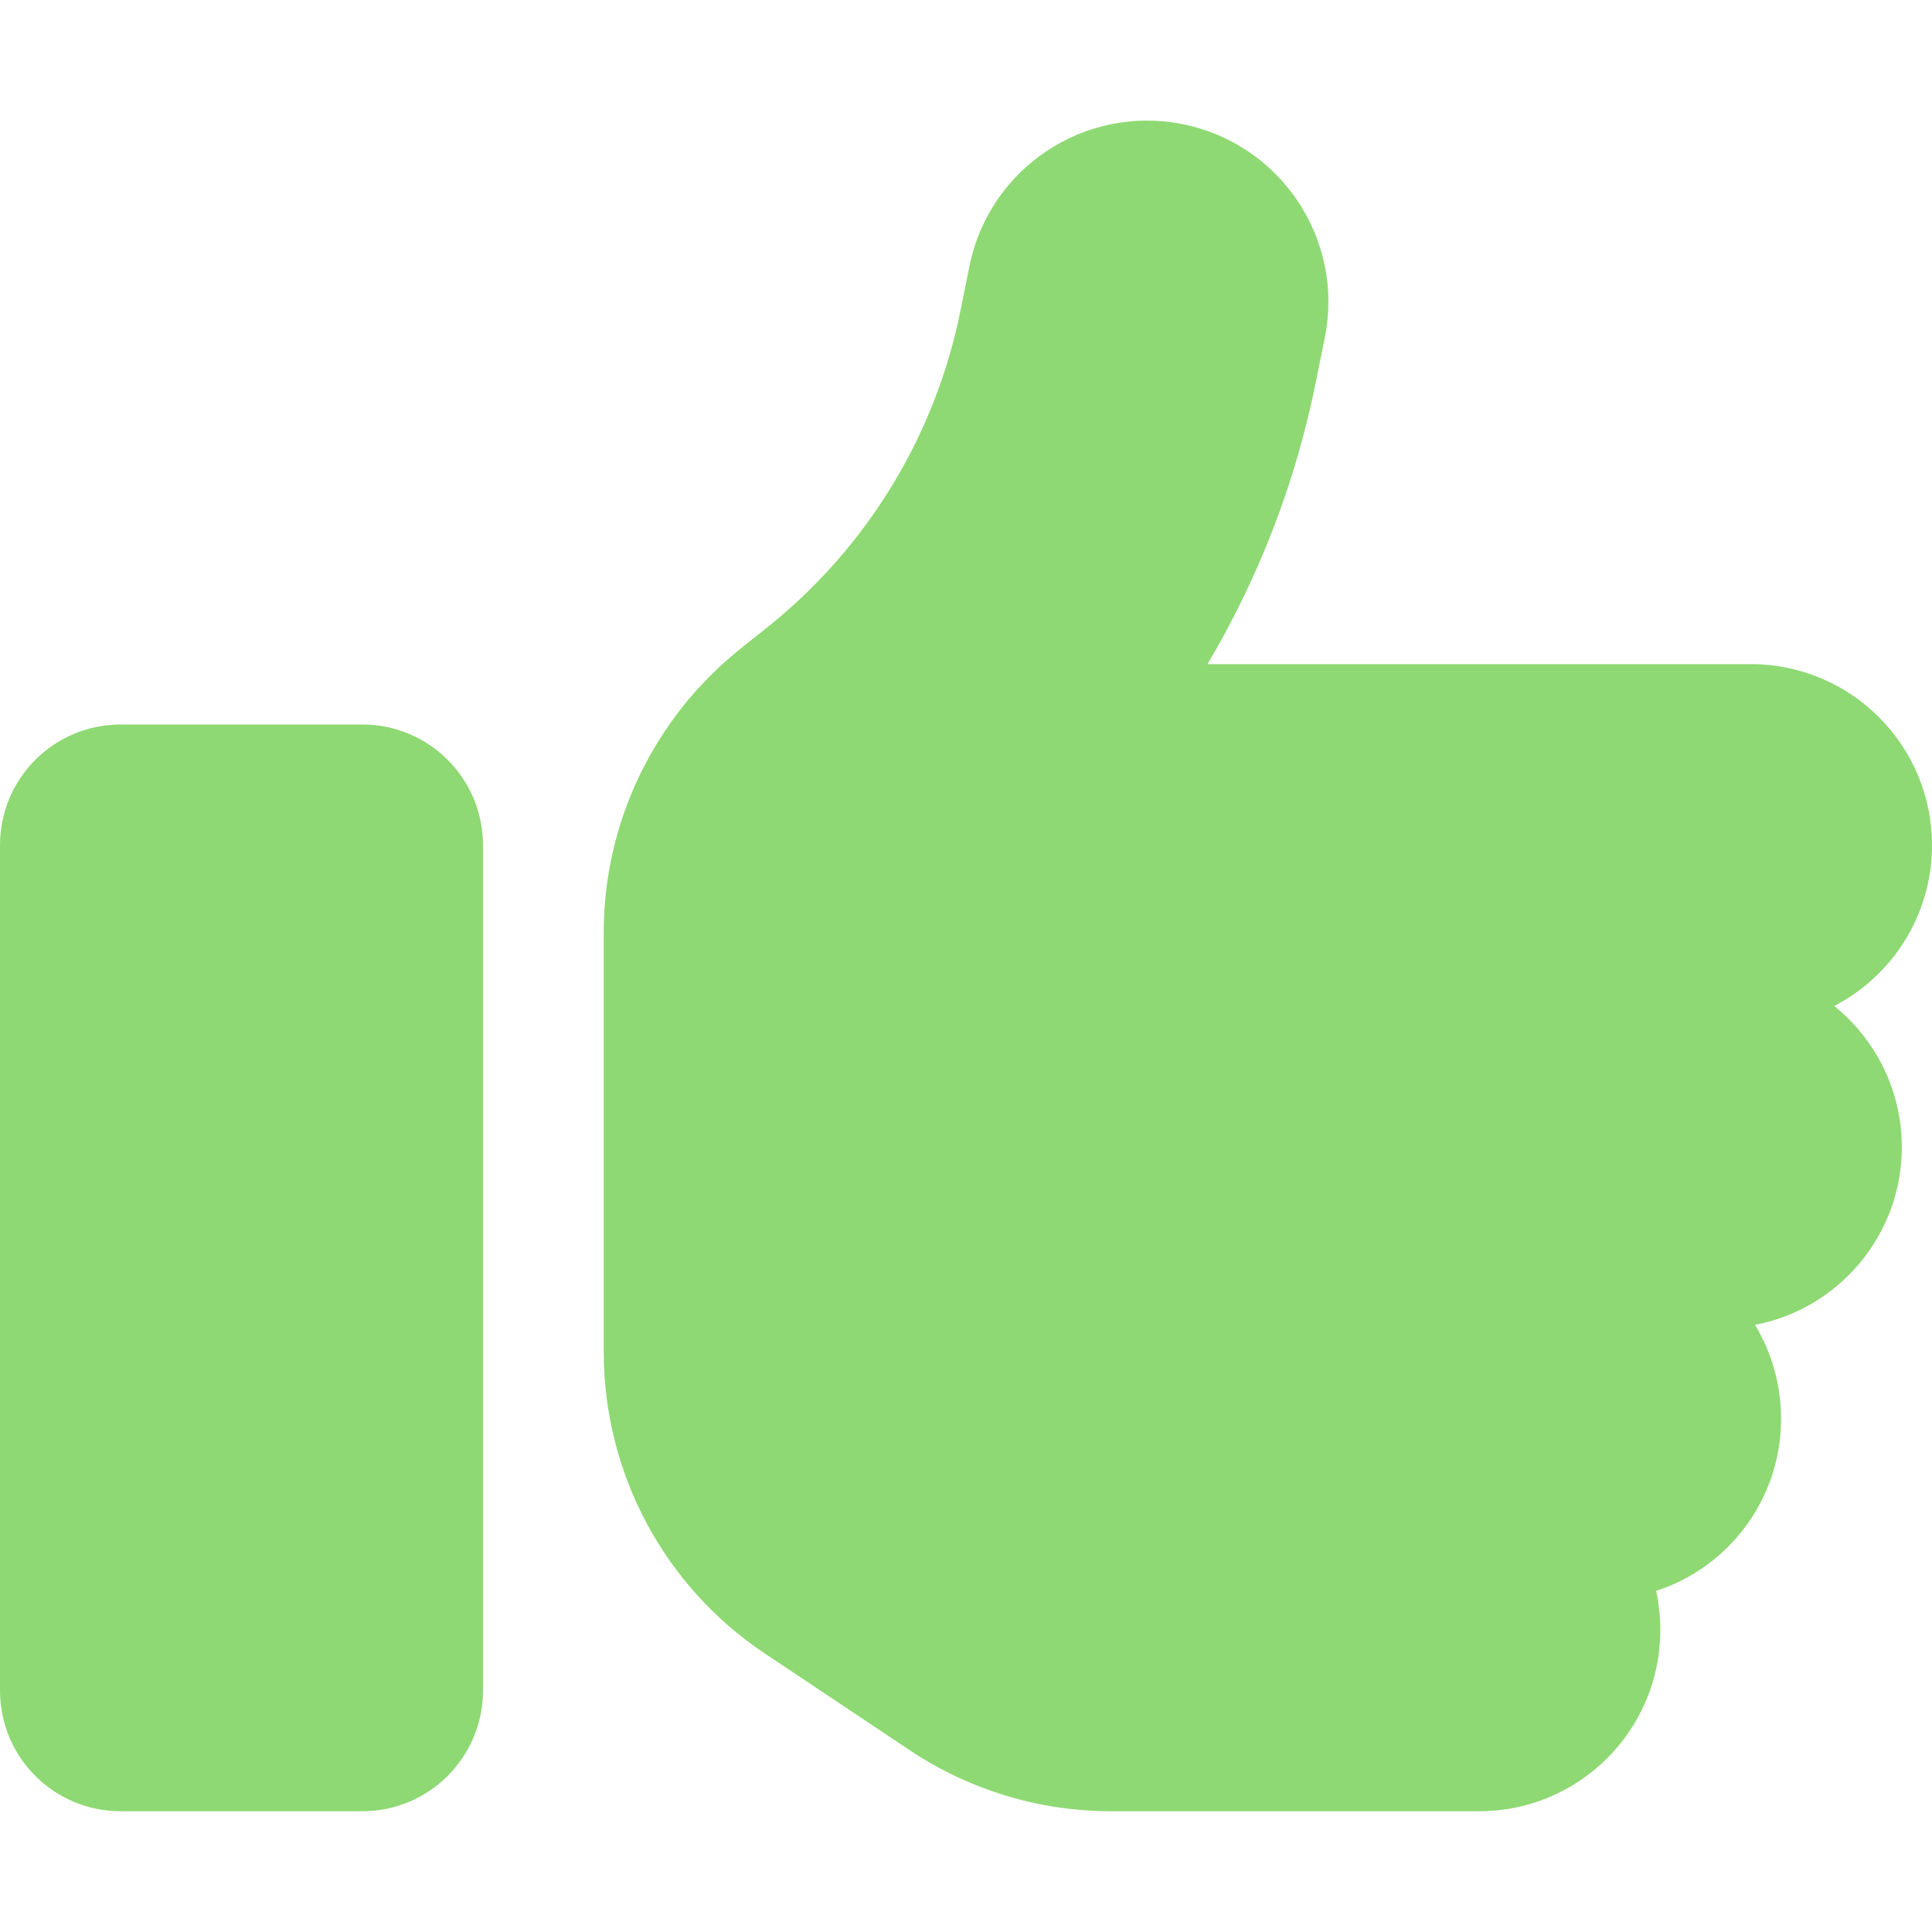 <svg width="512" height="512" xmlns="http://www.w3.org/2000/svg" xmlns:xlink="http://www.w3.org/1999/xlink" xml:space="preserve" overflow="hidden"><g transform="translate(-613 -167)"><path d="M926.4 199.9C952.4 205.1 969.3 230.4 964.1 256.4L961.8 267.8C956.5 294.5 946.7 319.9 933 343L1077 343C1103.5 343 1125 364.5 1125 391 1125 409.5 1114.5 425.6 1099.1 433.6 1110 442.4 1117 455.9 1117 471 1117 494.4 1100.2 513.9 1078.1 518.1 1082.5 525.4 1085 533.9 1085 543 1085 564.3 1071.1 582.4 1051.9 588.6 1052.6 591.9 1053 595.4 1053 599 1053 625.5 1031.5 647 1005 647L907.5 647C888.5 647 870 641.4 854.2 630.9L815.7 605.2C789 587.4 773 557.4 773 525.3L773 487 773 439 773 414.1C773 384.9 786.3 357.4 809 339.1L816.4 333.2C842.9 312 861 282.2 867.6 249L869.9 237.6C875.1 211.6 900.4 194.7 926.4 199.9ZM645 359 709 359C726.7 359 741 373.3 741 391L741 615C741 632.7 726.7 647 709 647L645 647C627.3 647 613 632.7 613 615L613 391C613 373.3 627.3 359 645 359Z" fill="#8ED973"/></g></svg>